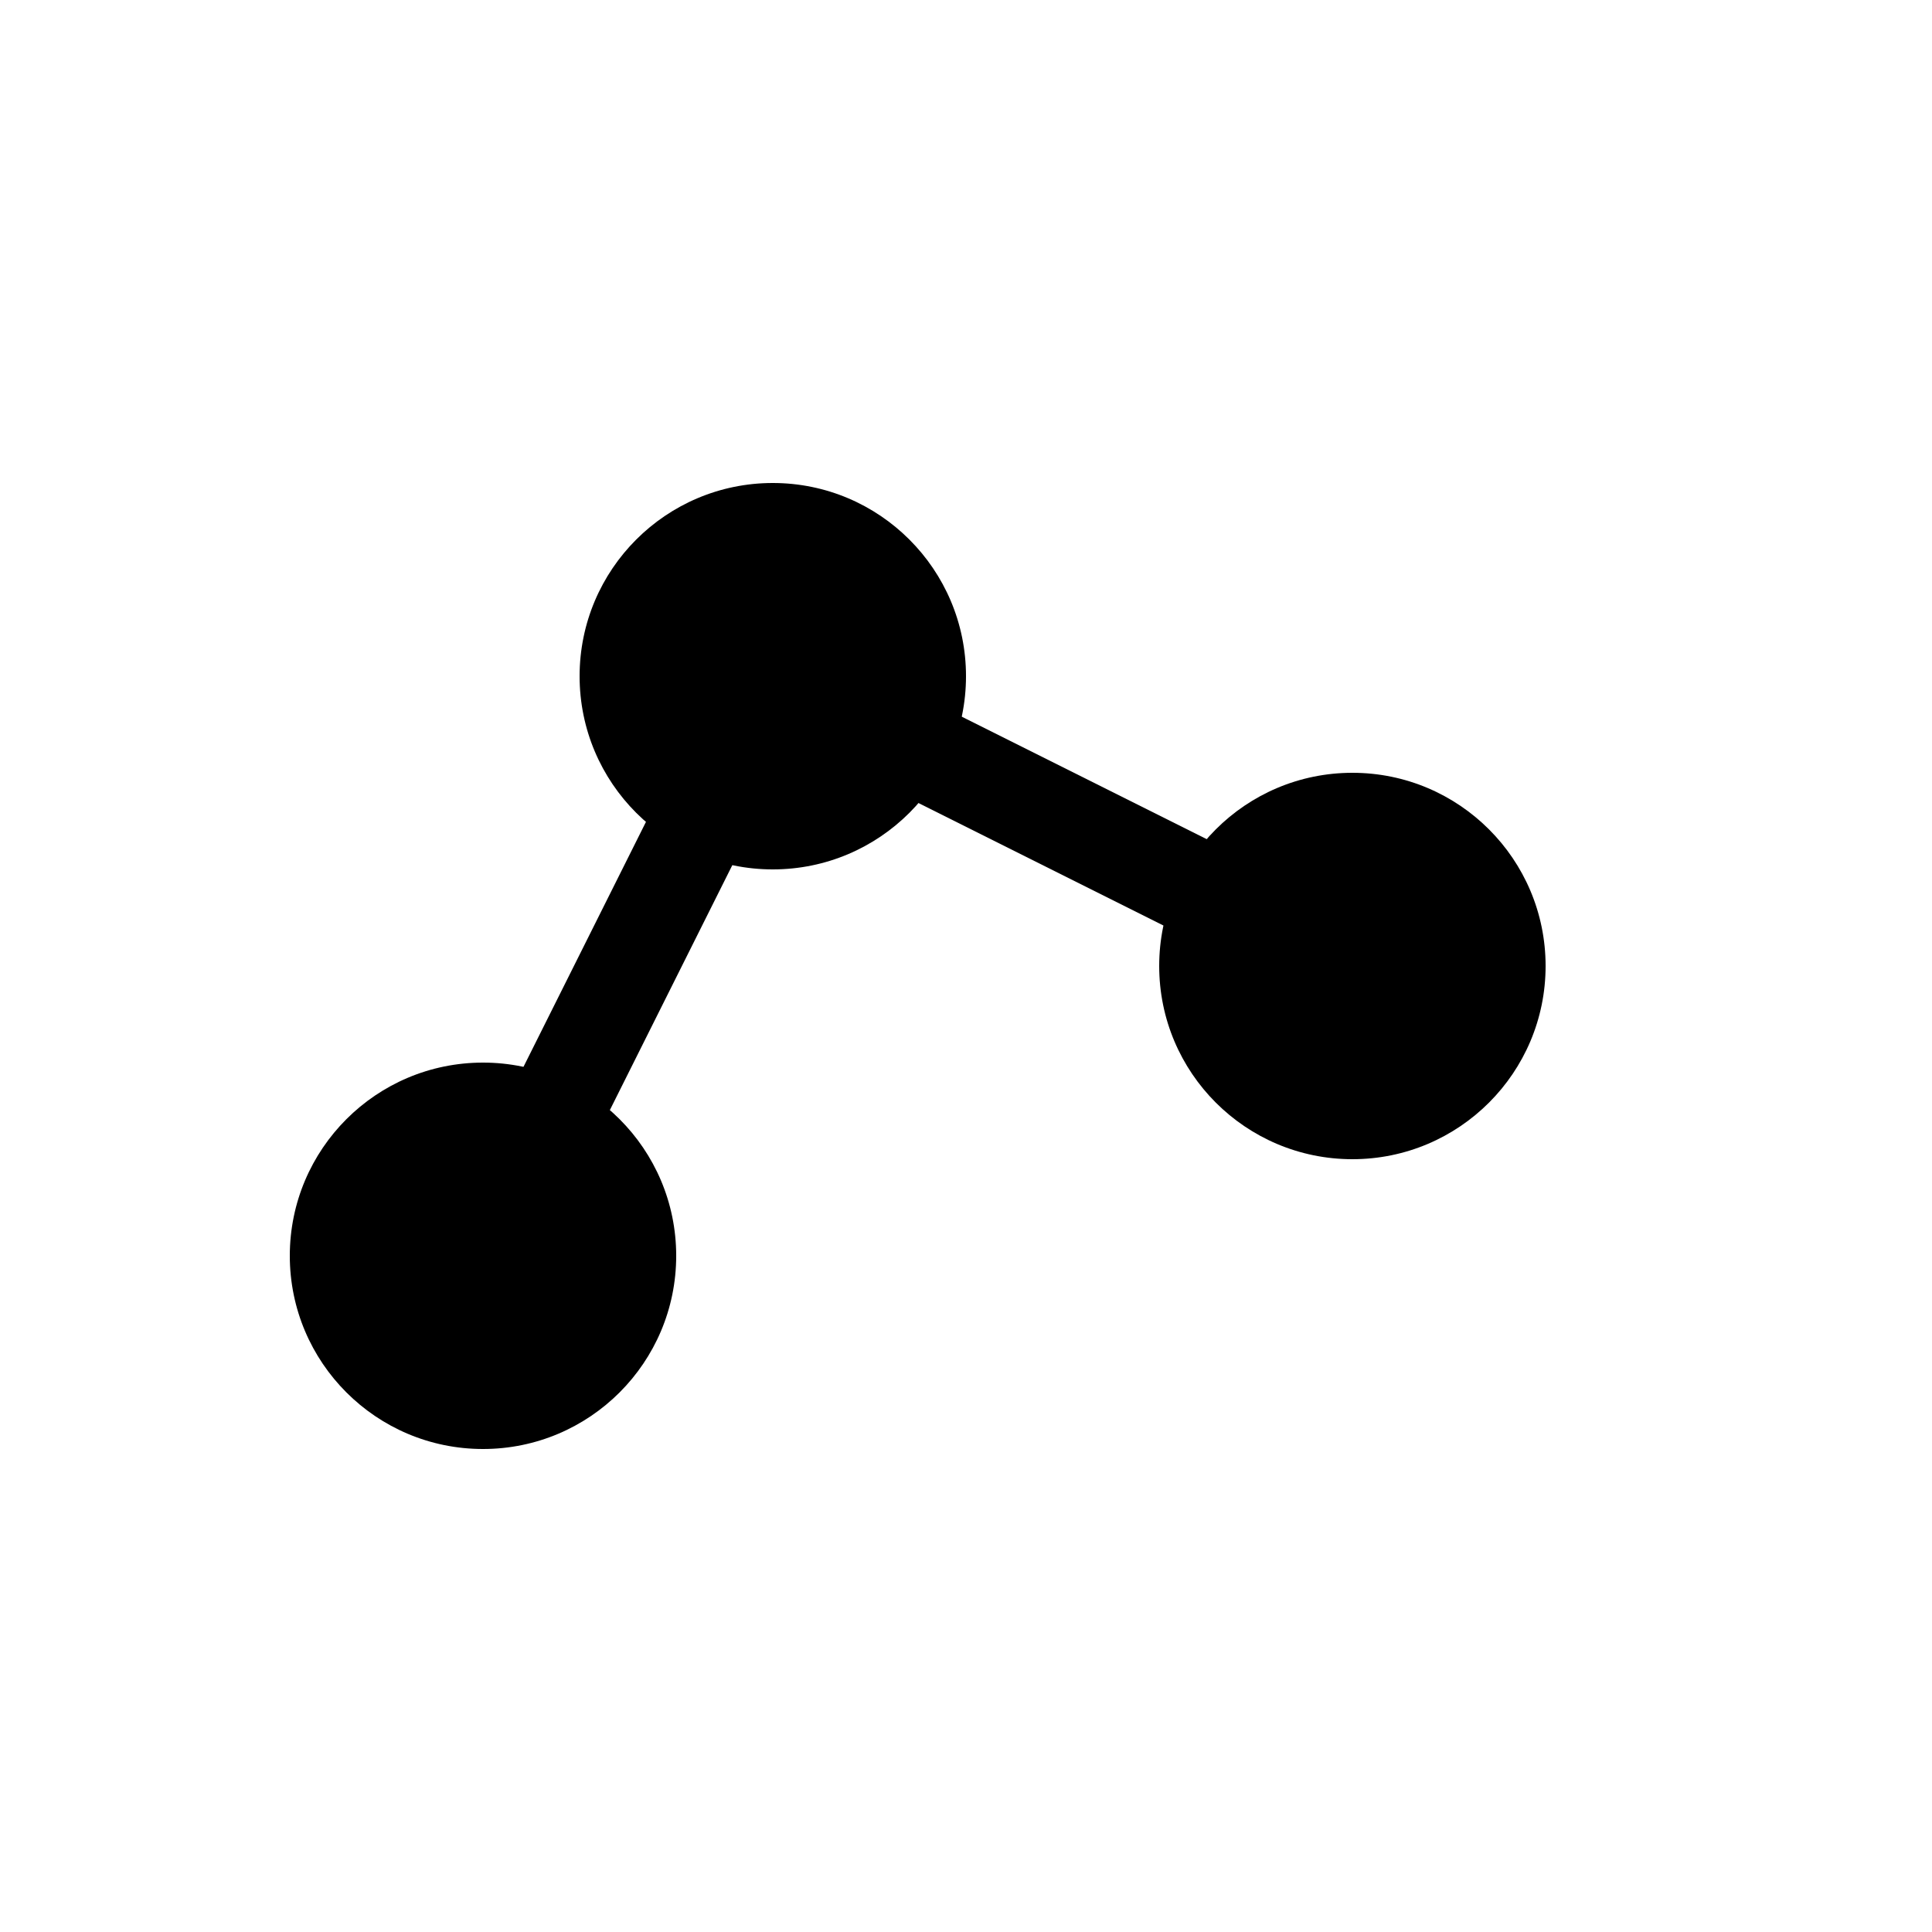 <svg xmlns="http://www.w3.org/2000/svg" viewBox="0 0 100 100">
  <circle cx="25" cy="65" r="10" fill="currentColor"></circle>
  <circle cx="40" cy="35" r="10" fill="currentColor"></circle>
  <circle cx="70" cy="50" r="10" fill="currentColor"></circle>
  <path
    fill="none"
    stroke="currentColor"
    stroke-width="5" 
    d="
      M 25 65
      L 40 35
      L 70 50
    "
  >
  </path>
</svg>
